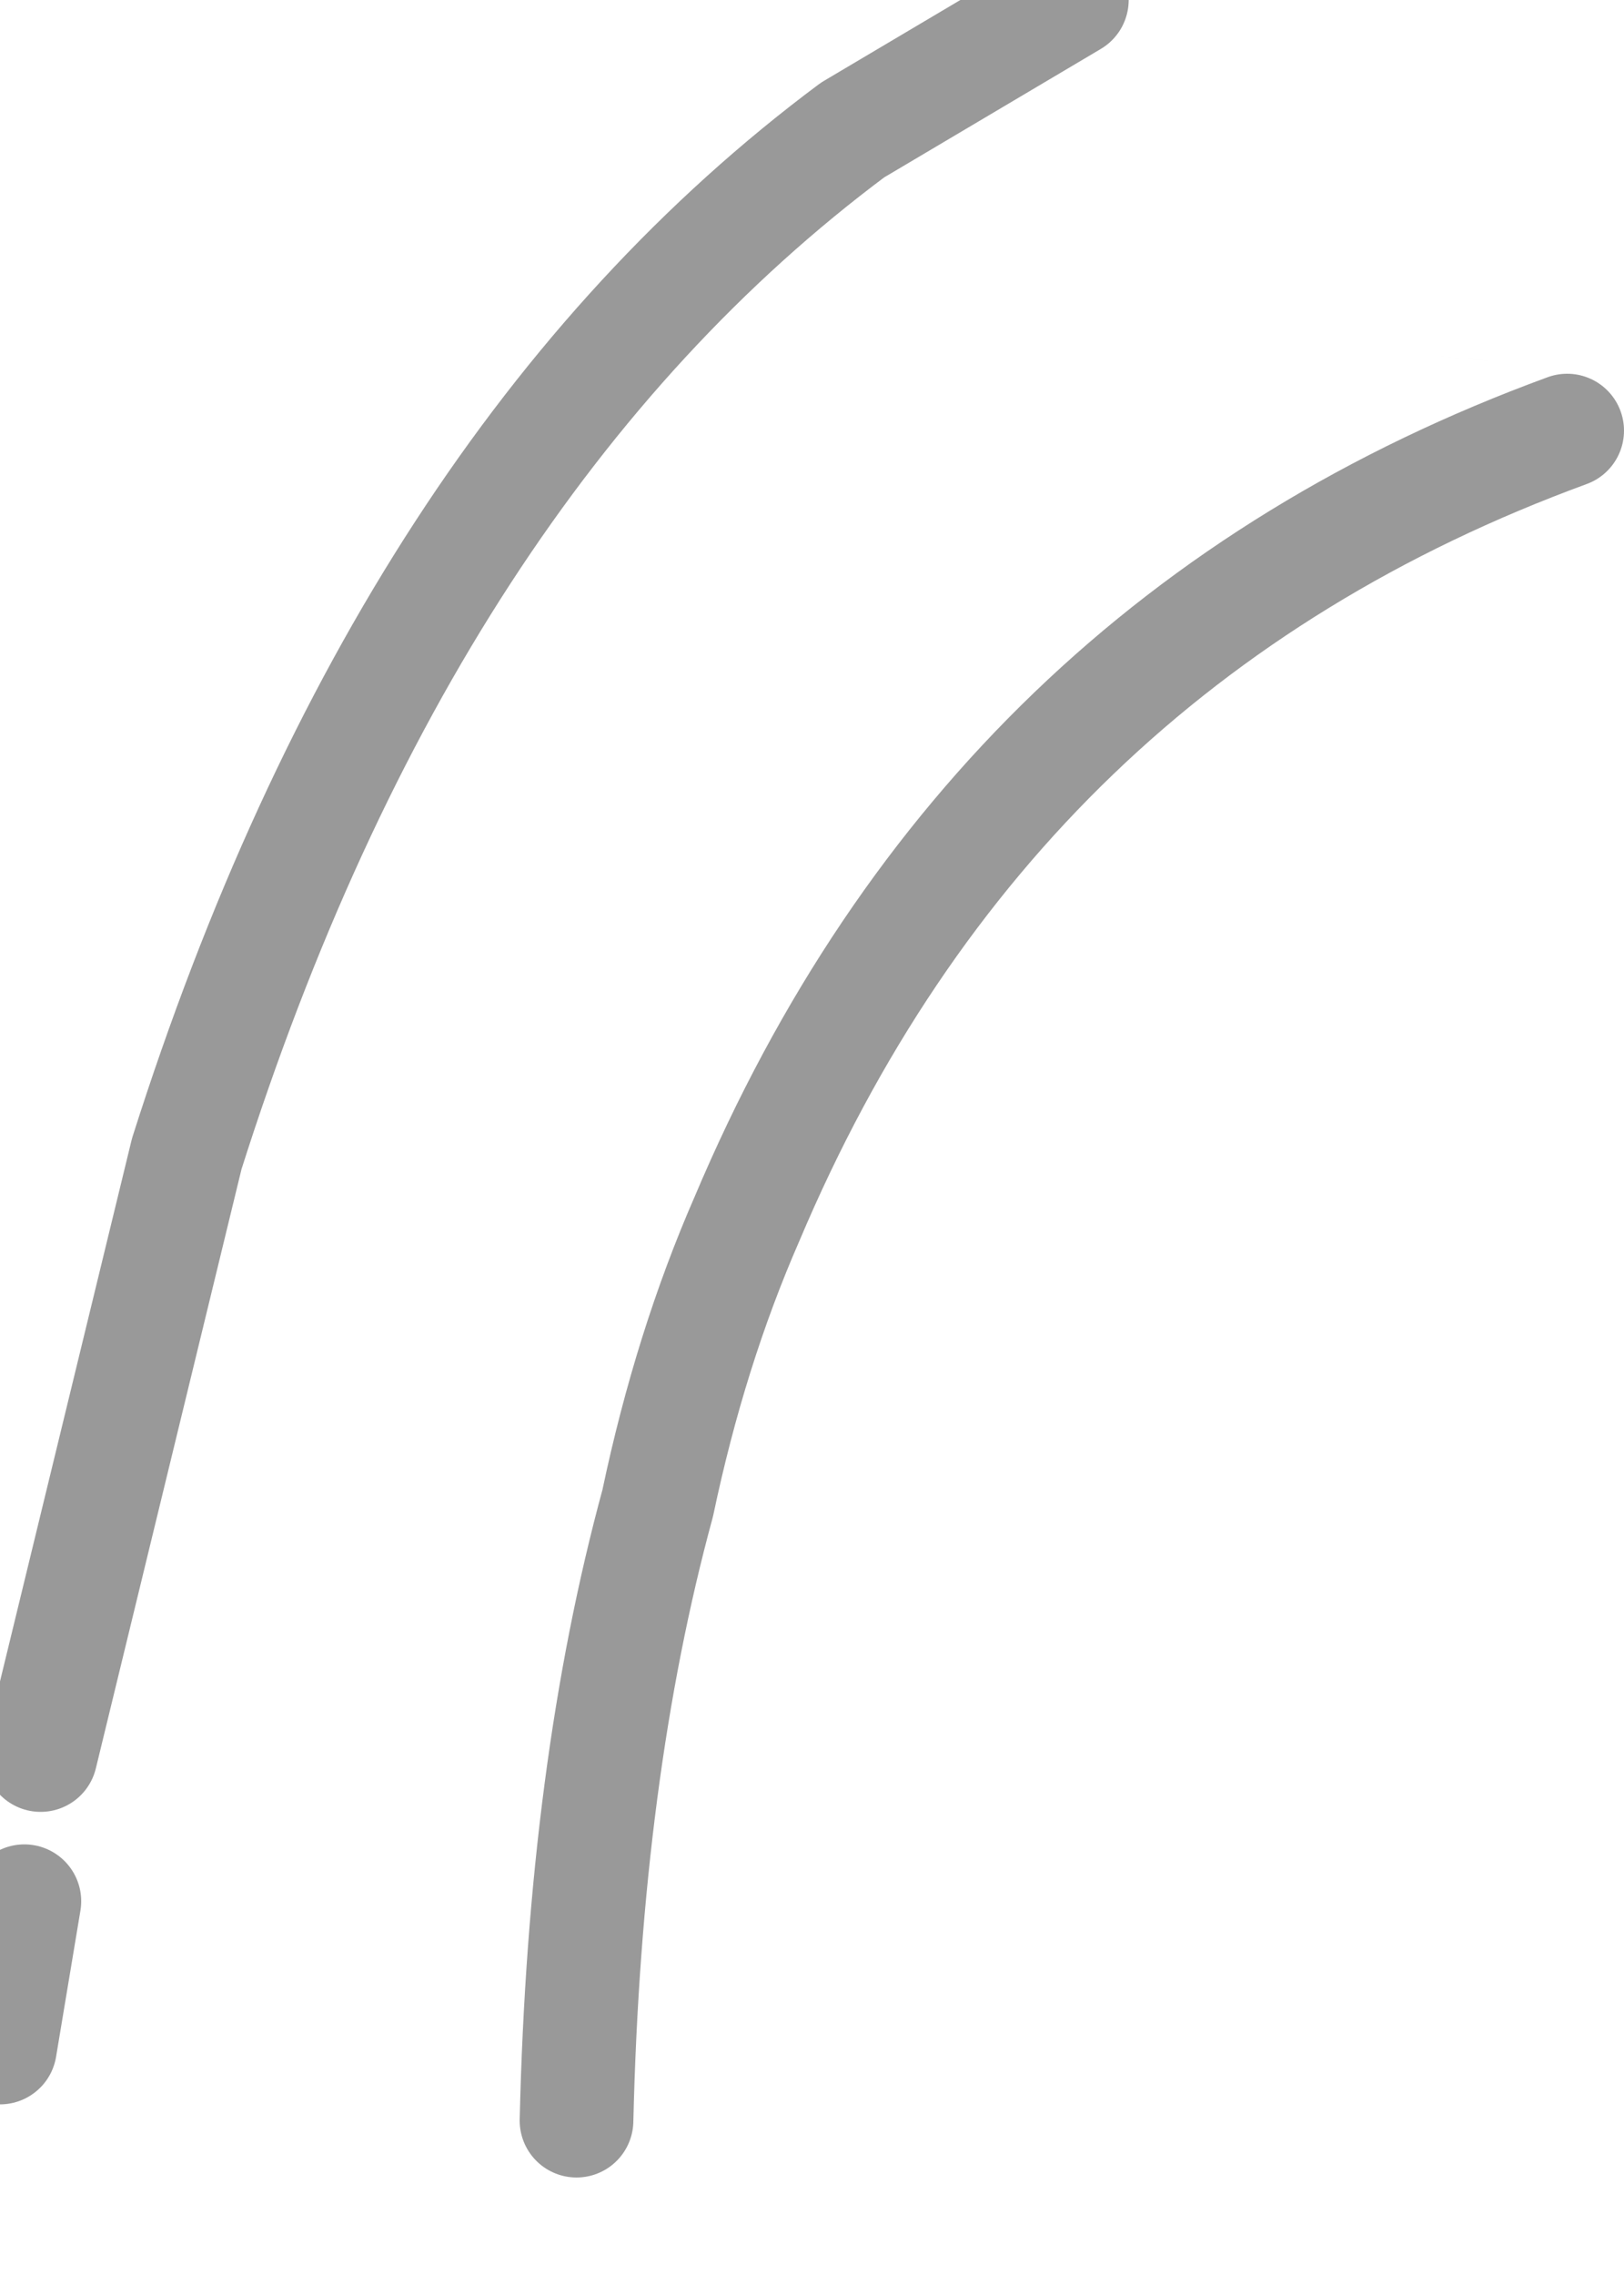 <?xml version="1.0" encoding="utf-8"?>
<svg version="1.1" id="Layer_1"
xmlns="http://www.w3.org/2000/svg"
xmlns:xlink="http://www.w3.org/1999/xlink"
width="10px" height="14px"
xml:space="preserve">
<g id="PathID_1851" transform="matrix(1, 0, 0, 1, 0, 0)">
<radialGradient
id="RadialGradID_529" gradientUnits="userSpaceOnUse" gradientTransform="matrix(0.013, 0.001, -0, 0.013, 3.4, 12.4)" spreadMethod ="pad" cx="0" cy="0" r="819.2" fx="210527" fy="0" >
<stop  offset="0.004"  style="stop-color:#4F4943;stop-opacity:1" />
<stop  offset="1"  style="stop-color:#4F4943;stop-opacity:0" />
</radialGradient>
<path style="fill:url(#RadialGradID_529) " d="M4 9.1Q3.6 7.95 2.6 7.9Q2 7.85 1.05 9.45L0.25 10.8L1.15 7.1Q2.5 2.85 5.25 0.8L6.6 0L7.65 0.9L9.65 2.65Q6.1 3.95 4.6 7.5Q4.25 8.3 4.05 9.25L4 9.1" />
<radialGradient
id="RadialGradID_530" gradientUnits="userSpaceOnUse" gradientTransform="matrix(0.013, 0.001, -0, 0.013, 3.4, 12.4)" spreadMethod ="pad" cx="0" cy="0" r="819.2" fx="210527" fy="0" >
<stop  offset="0"  style="stop-color:#808080;stop-opacity:1" />
<stop  offset="1"  style="stop-color:#808080;stop-opacity:0" />
</radialGradient>
<path style="fill:url(#RadialGradID_530) " d="M4.05 9.25Q3.6 10.9 3.55 13.05L2.5 13.25L1.5 13.2L0.75 13L0 12.6L0.15 11.7L0.25 10.8L1.05 9.45Q2 7.85 2.6 7.9Q3.6 7.95 4 9.1L4.05 9.25" />
<path style="fill:none;stroke-width:0.7;stroke-linecap:round;stroke-linejoin:round;stroke-miterlimit:3;stroke:#000000;stroke-opacity:0.4" d="M9.65 2.65Q6.1 3.95 4.6 7.5Q4.25 8.3 4.05 9.25Q3.6 10.9 3.55 13.05" />
<path style="fill:none;stroke-width:0.7;stroke-linecap:round;stroke-linejoin:round;stroke-miterlimit:3;stroke:#000000;stroke-opacity:0.4" d="M0 12.6L0.15 11.7" />
<path style="fill:none;stroke-width:0.7;stroke-linecap:round;stroke-linejoin:round;stroke-miterlimit:3;stroke:#000000;stroke-opacity:0.4" d="M0.25 10.8L1.15 7.1Q2.5 2.85 5.25 0.8L6.6 0" />
</g>
</svg>
